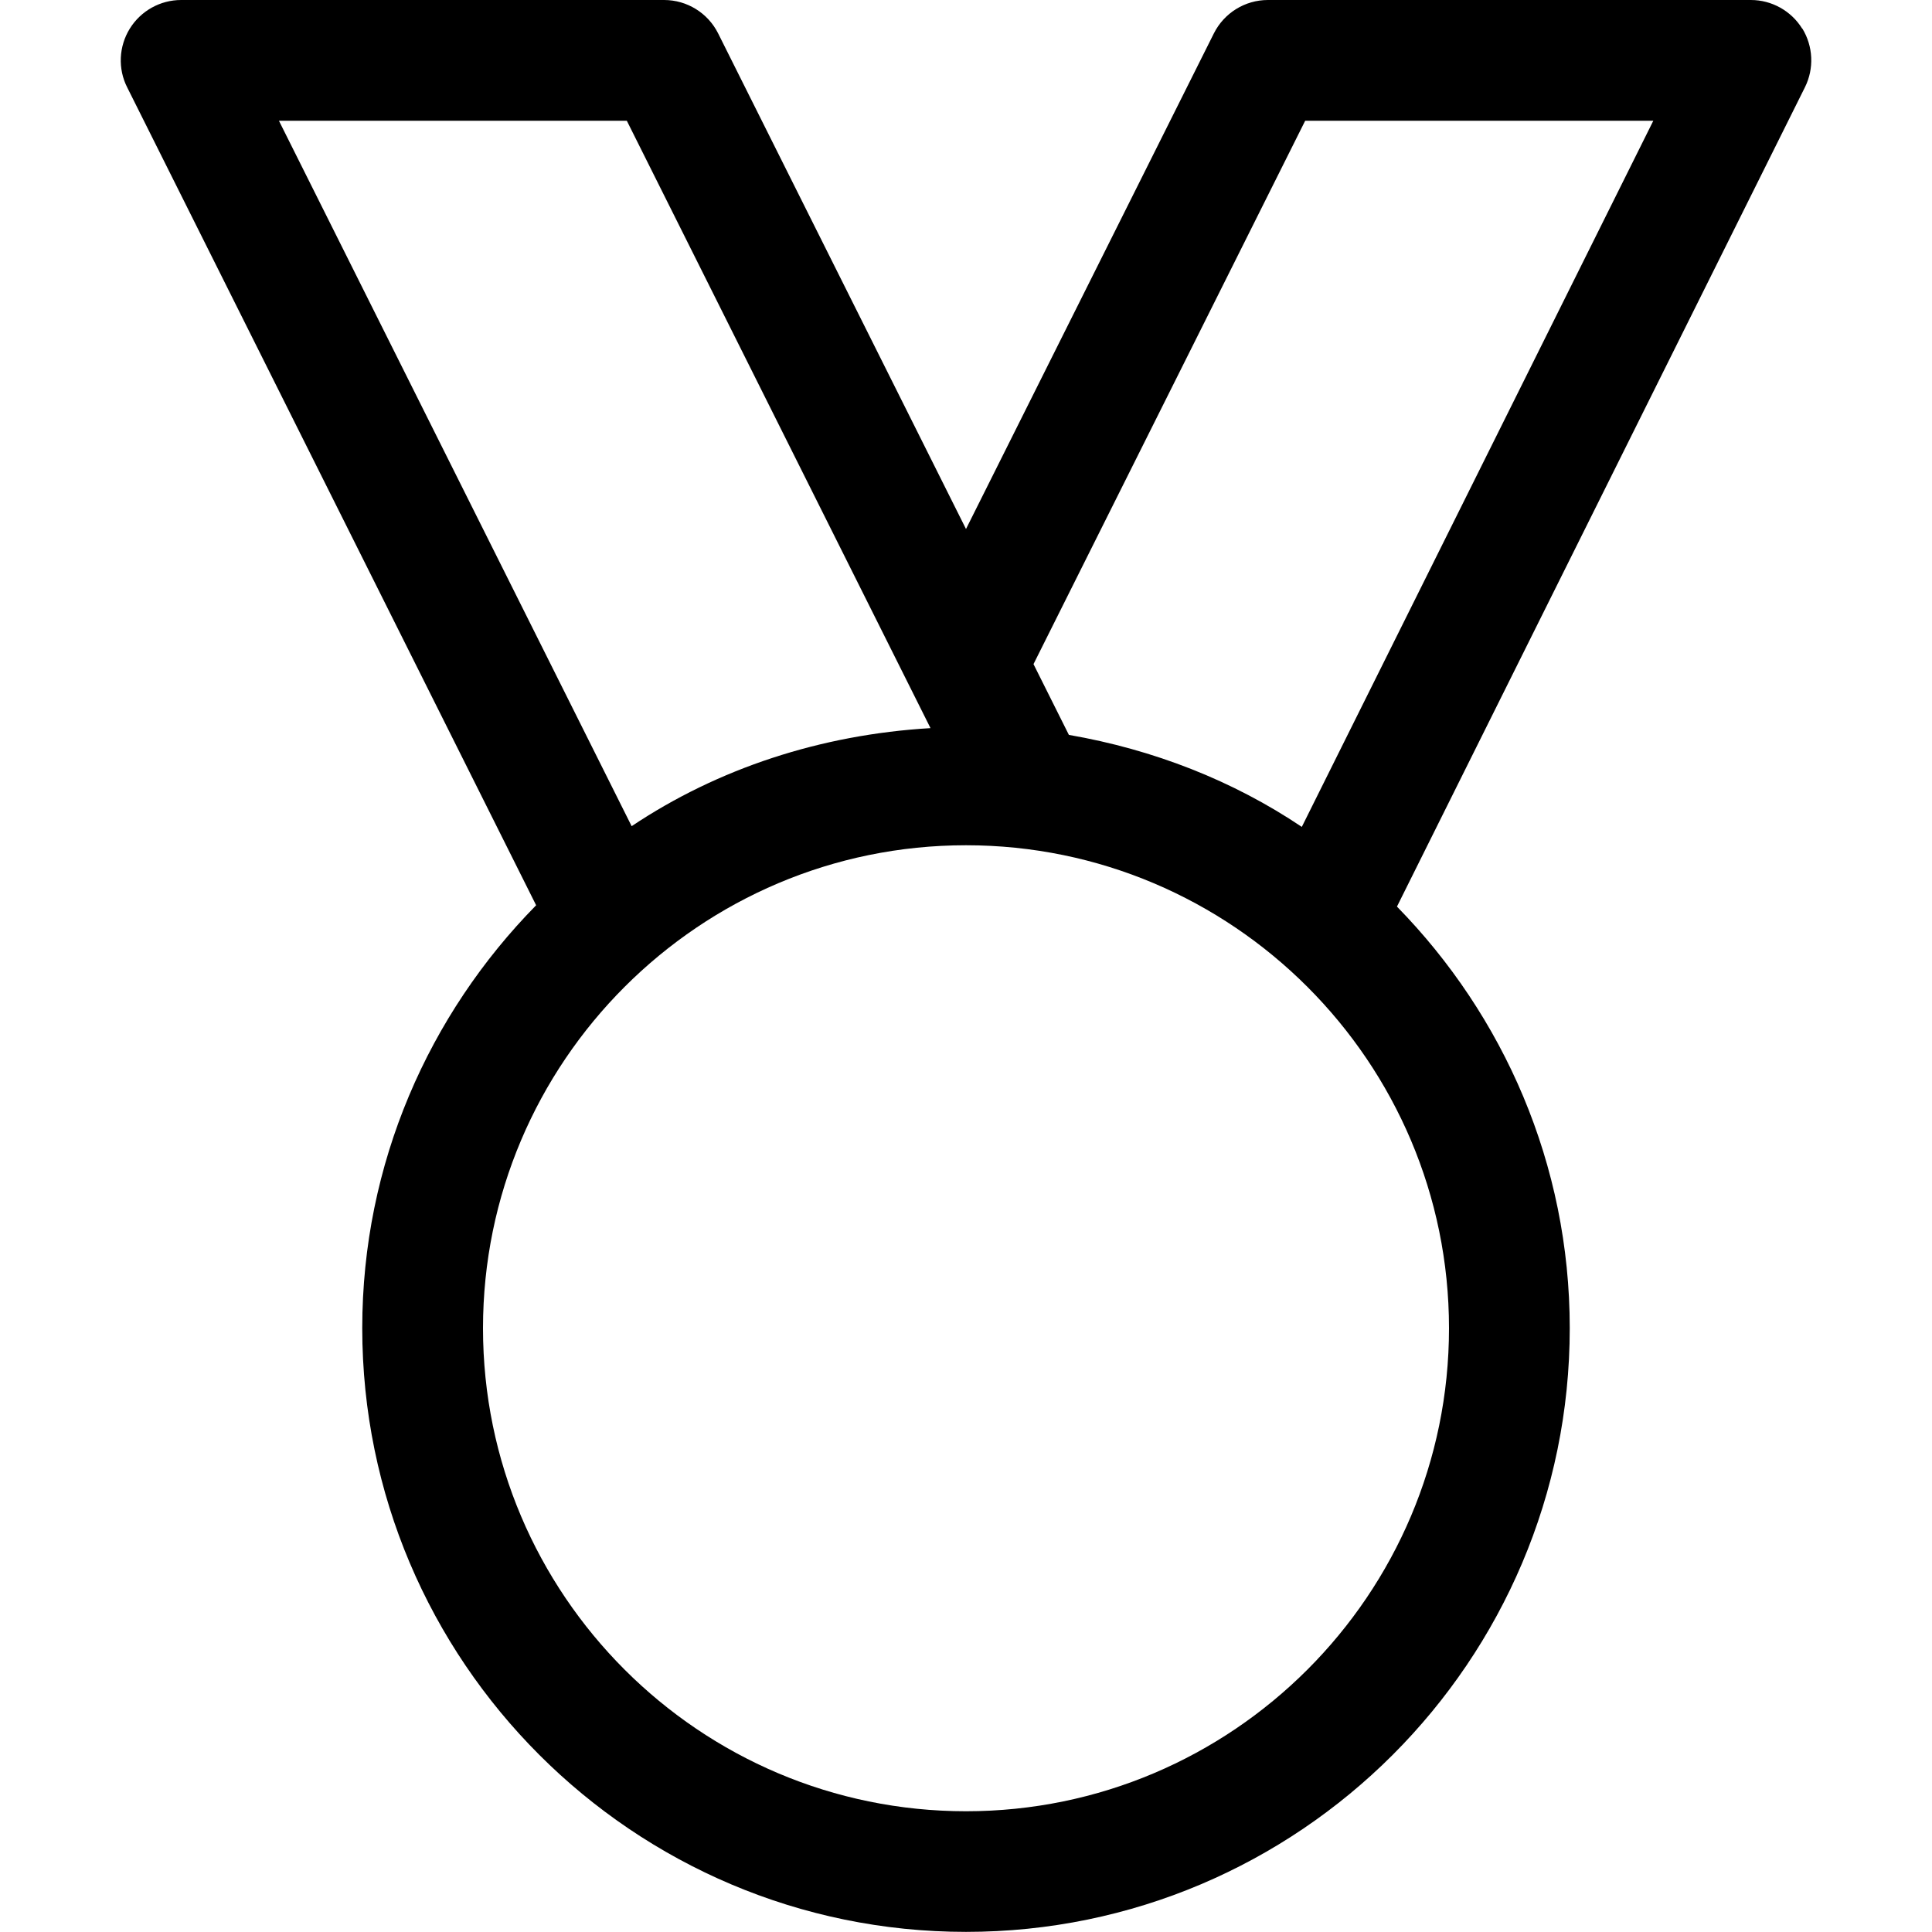 <svg height="512" viewBox="0 0 16 16" width="512" xmlns="http://www.w3.org/2000/svg"><path d="m13.95.237c-.091-.147-.252-.237-.425-.237h-4c-.189 0-.362.107-.447.276l-2.053 4.105-2.053-4.105c-.085-.169-.258-.276-.447-.276h-4c-.173 0-.334.09-.425.237-.091.147-.1.332-.022.486l3.387 6.774c-.888.903-1.44 2.138-1.44 3.502 0 2.757 2.243 5 5 5s5-2.243 5-5c0-1.358-.548-2.589-1.431-3.491l3.379-6.786c.077-.155.068-.339-.022-.486zm-9.734.763 2.515 5.03c-.91.054-1.76.334-2.475.812l-2.921-5.842h2.882zm2.809 14c-2.206 0-4-1.794-4-4s1.794-4 4-4 4 1.794 4 4-1.794 4-4 4zm2.781-8.152c-.57-.383-1.226-.64-1.929-.762l-.293-.586 2.25-4.5h2.883l-2.911 5.848z" transform="translate(.975)"/></svg>